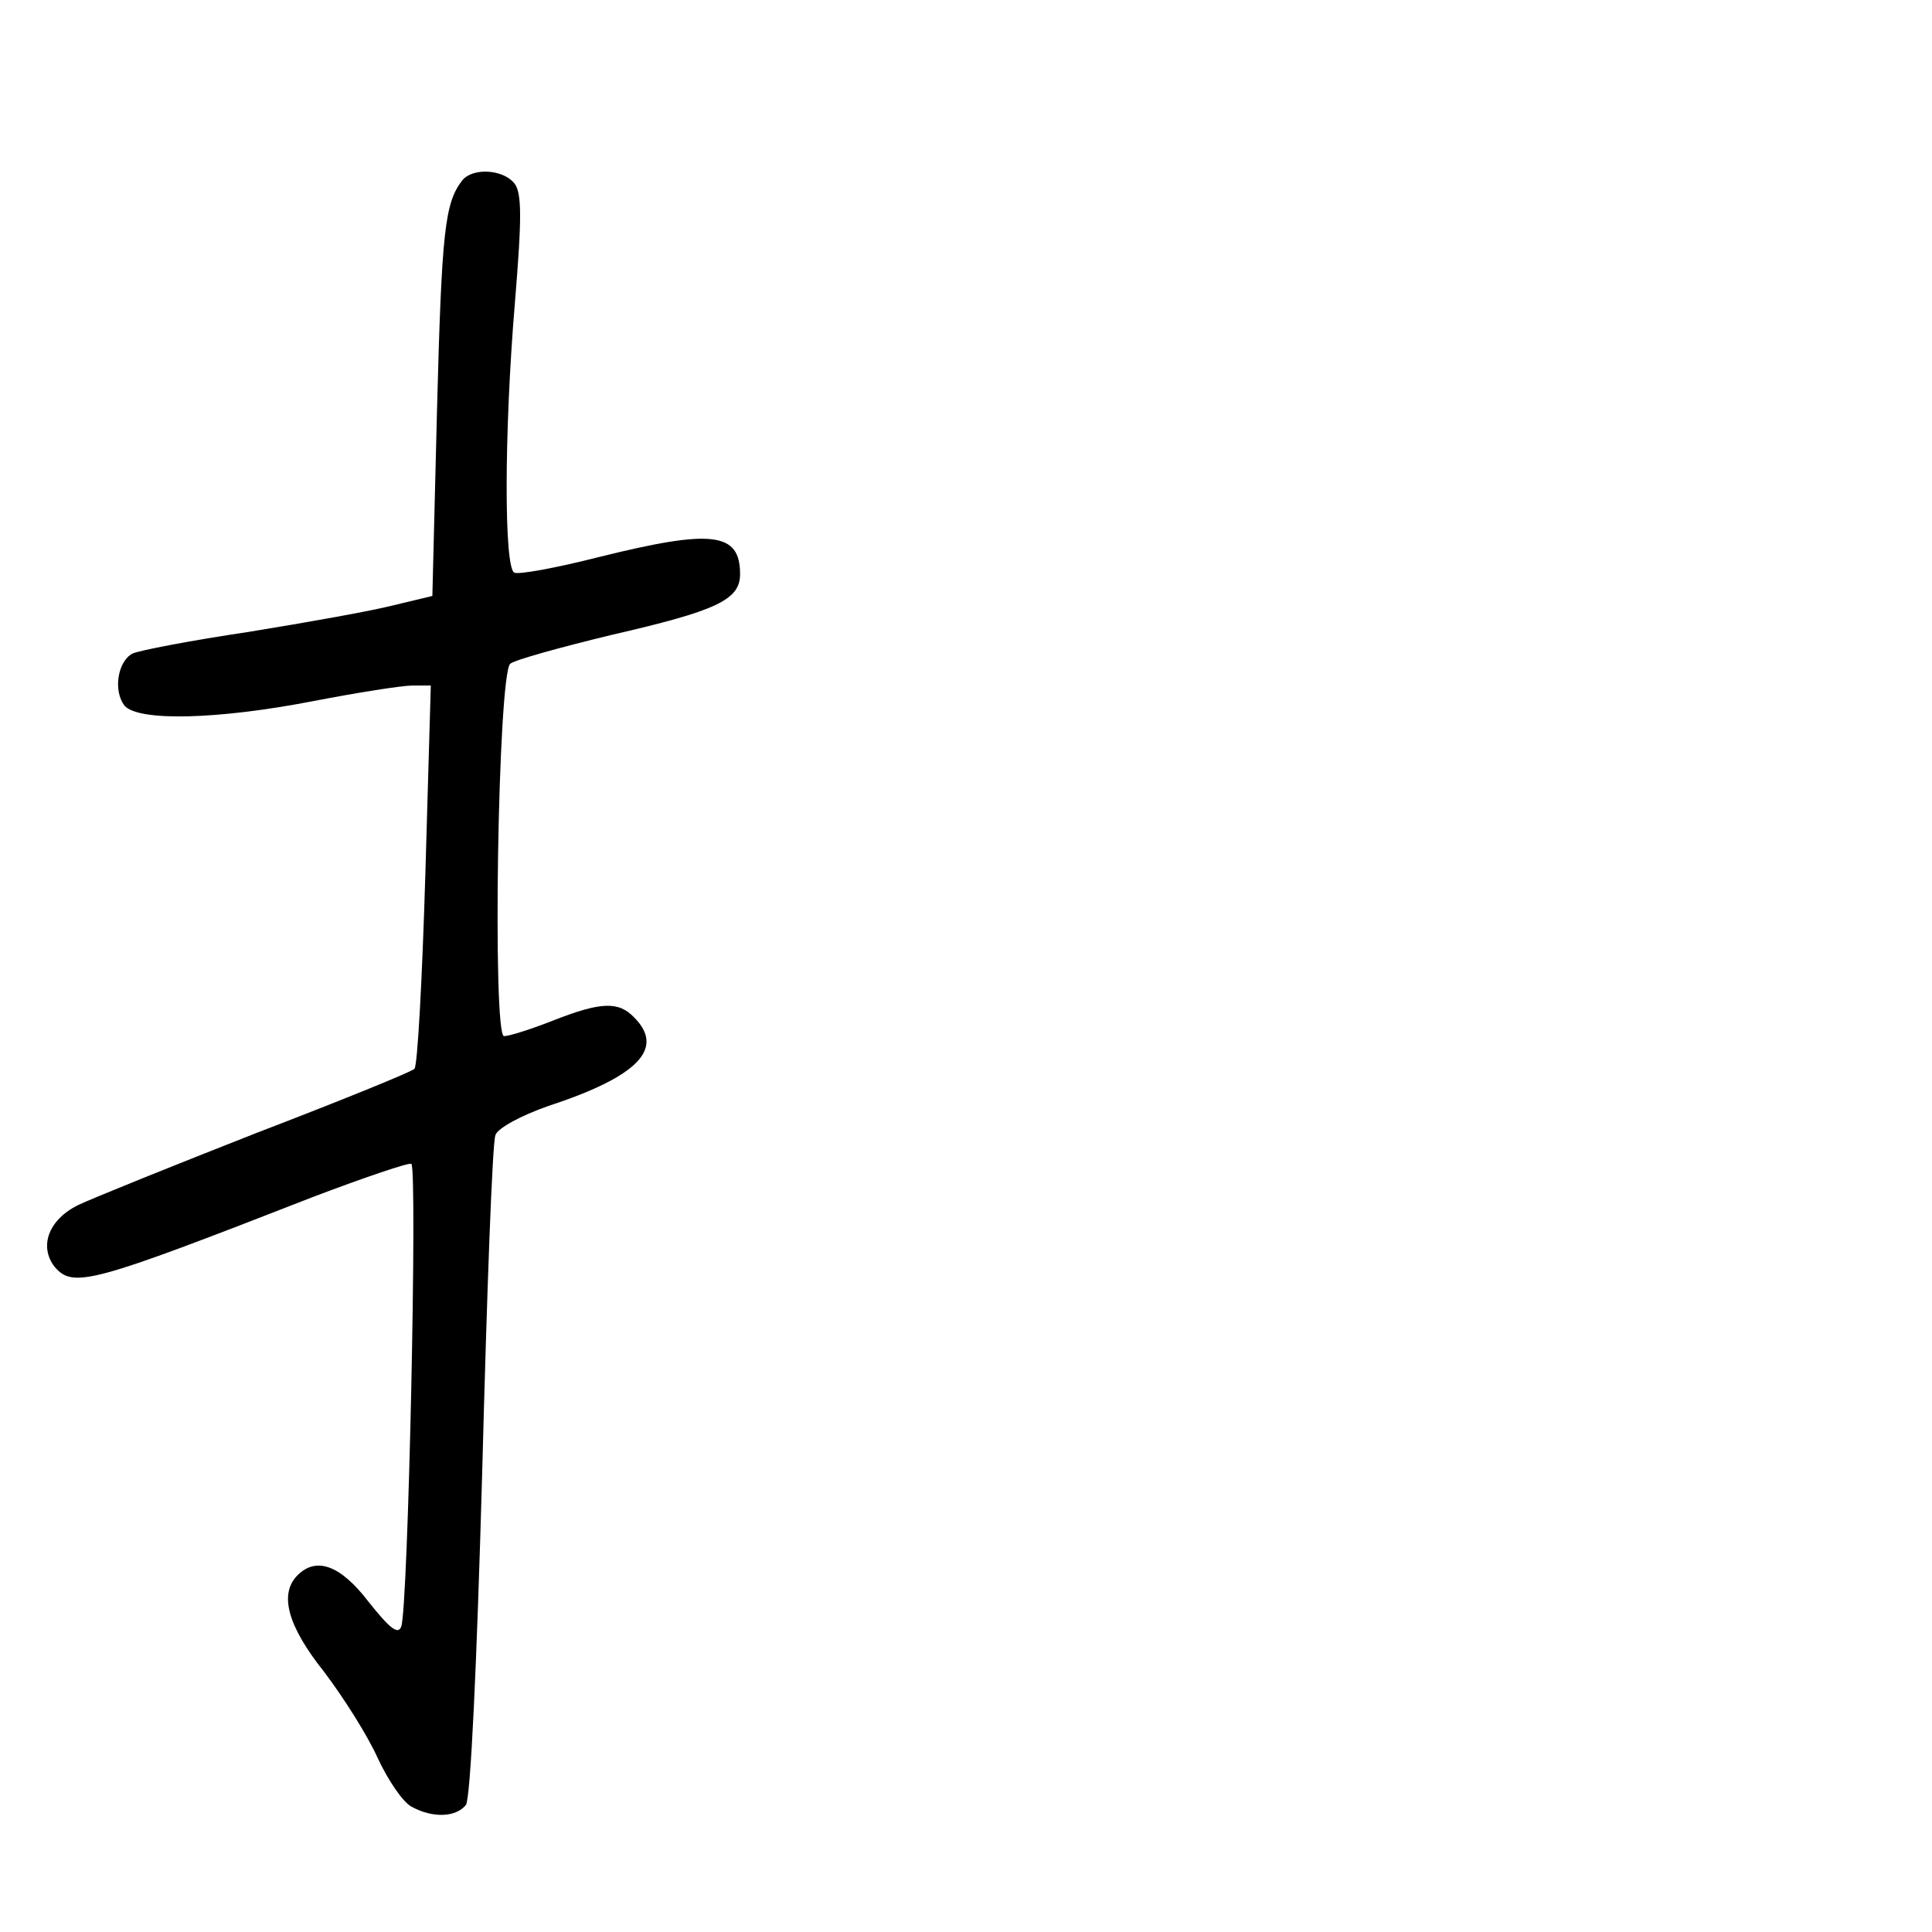 <?xml version="1.0" standalone="no"?>
<!DOCTYPE svg PUBLIC "-//W3C//DTD SVG 20010904//EN"
 "http://www.w3.org/TR/2001/REC-SVG-20010904/DTD/svg10.dtd">
<svg version="1.0" xmlns="http://www.w3.org/2000/svg"
 width="248pt" height="248pt" viewBox="0 0 248 248"
 preserveAspectRatio="xMidYMid meet">
<g transform="translate(0,248) scale(0.1,-0.1)"
fill="#000000" stroke="none">
<path d="M593 2248 c-22 -29 -26 -64 -32 -293 l-6 -240 -50 -12 c-27 -7 -111
-22 -185 -34 -74 -11 -142 -24 -150 -28 -19 -10 -25 -48 -10 -67 18 -20 118
-18 242 6 57 11 114 20 127 20 l24 0 -7 -242 c-4 -134 -10 -246 -14 -250 -4
-4 -95 -41 -202 -82 -107 -42 -211 -84 -230 -93 -38 -19 -50 -53 -30 -79 24
-28 46 -22 333 90 66 25 122 44 125 42 8 -5 -4 -572 -13 -594 -4 -11 -15 -2
-42 32 -36 47 -67 58 -91 34 -24 -24 -13 -65 34 -124 25 -33 56 -82 69 -111
13 -28 32 -56 43 -62 27 -15 57 -14 70 2 6 7 14 178 21 428 6 229 13 424 17
432 3 9 33 25 67 37 116 38 151 74 111 114 -20 21 -43 20 -104 -4 -28 -11 -56
-20 -63 -20 -15 0 -8 464 8 478 6 5 64 21 130 37 135 31 165 45 165 78 0 54
-36 58 -181 22 -55 -14 -104 -23 -109 -20 -13 8 -13 179 1 347 9 109 9 141 -1
153 -15 18 -54 20 -67 3z"/>
</g>
</svg>
